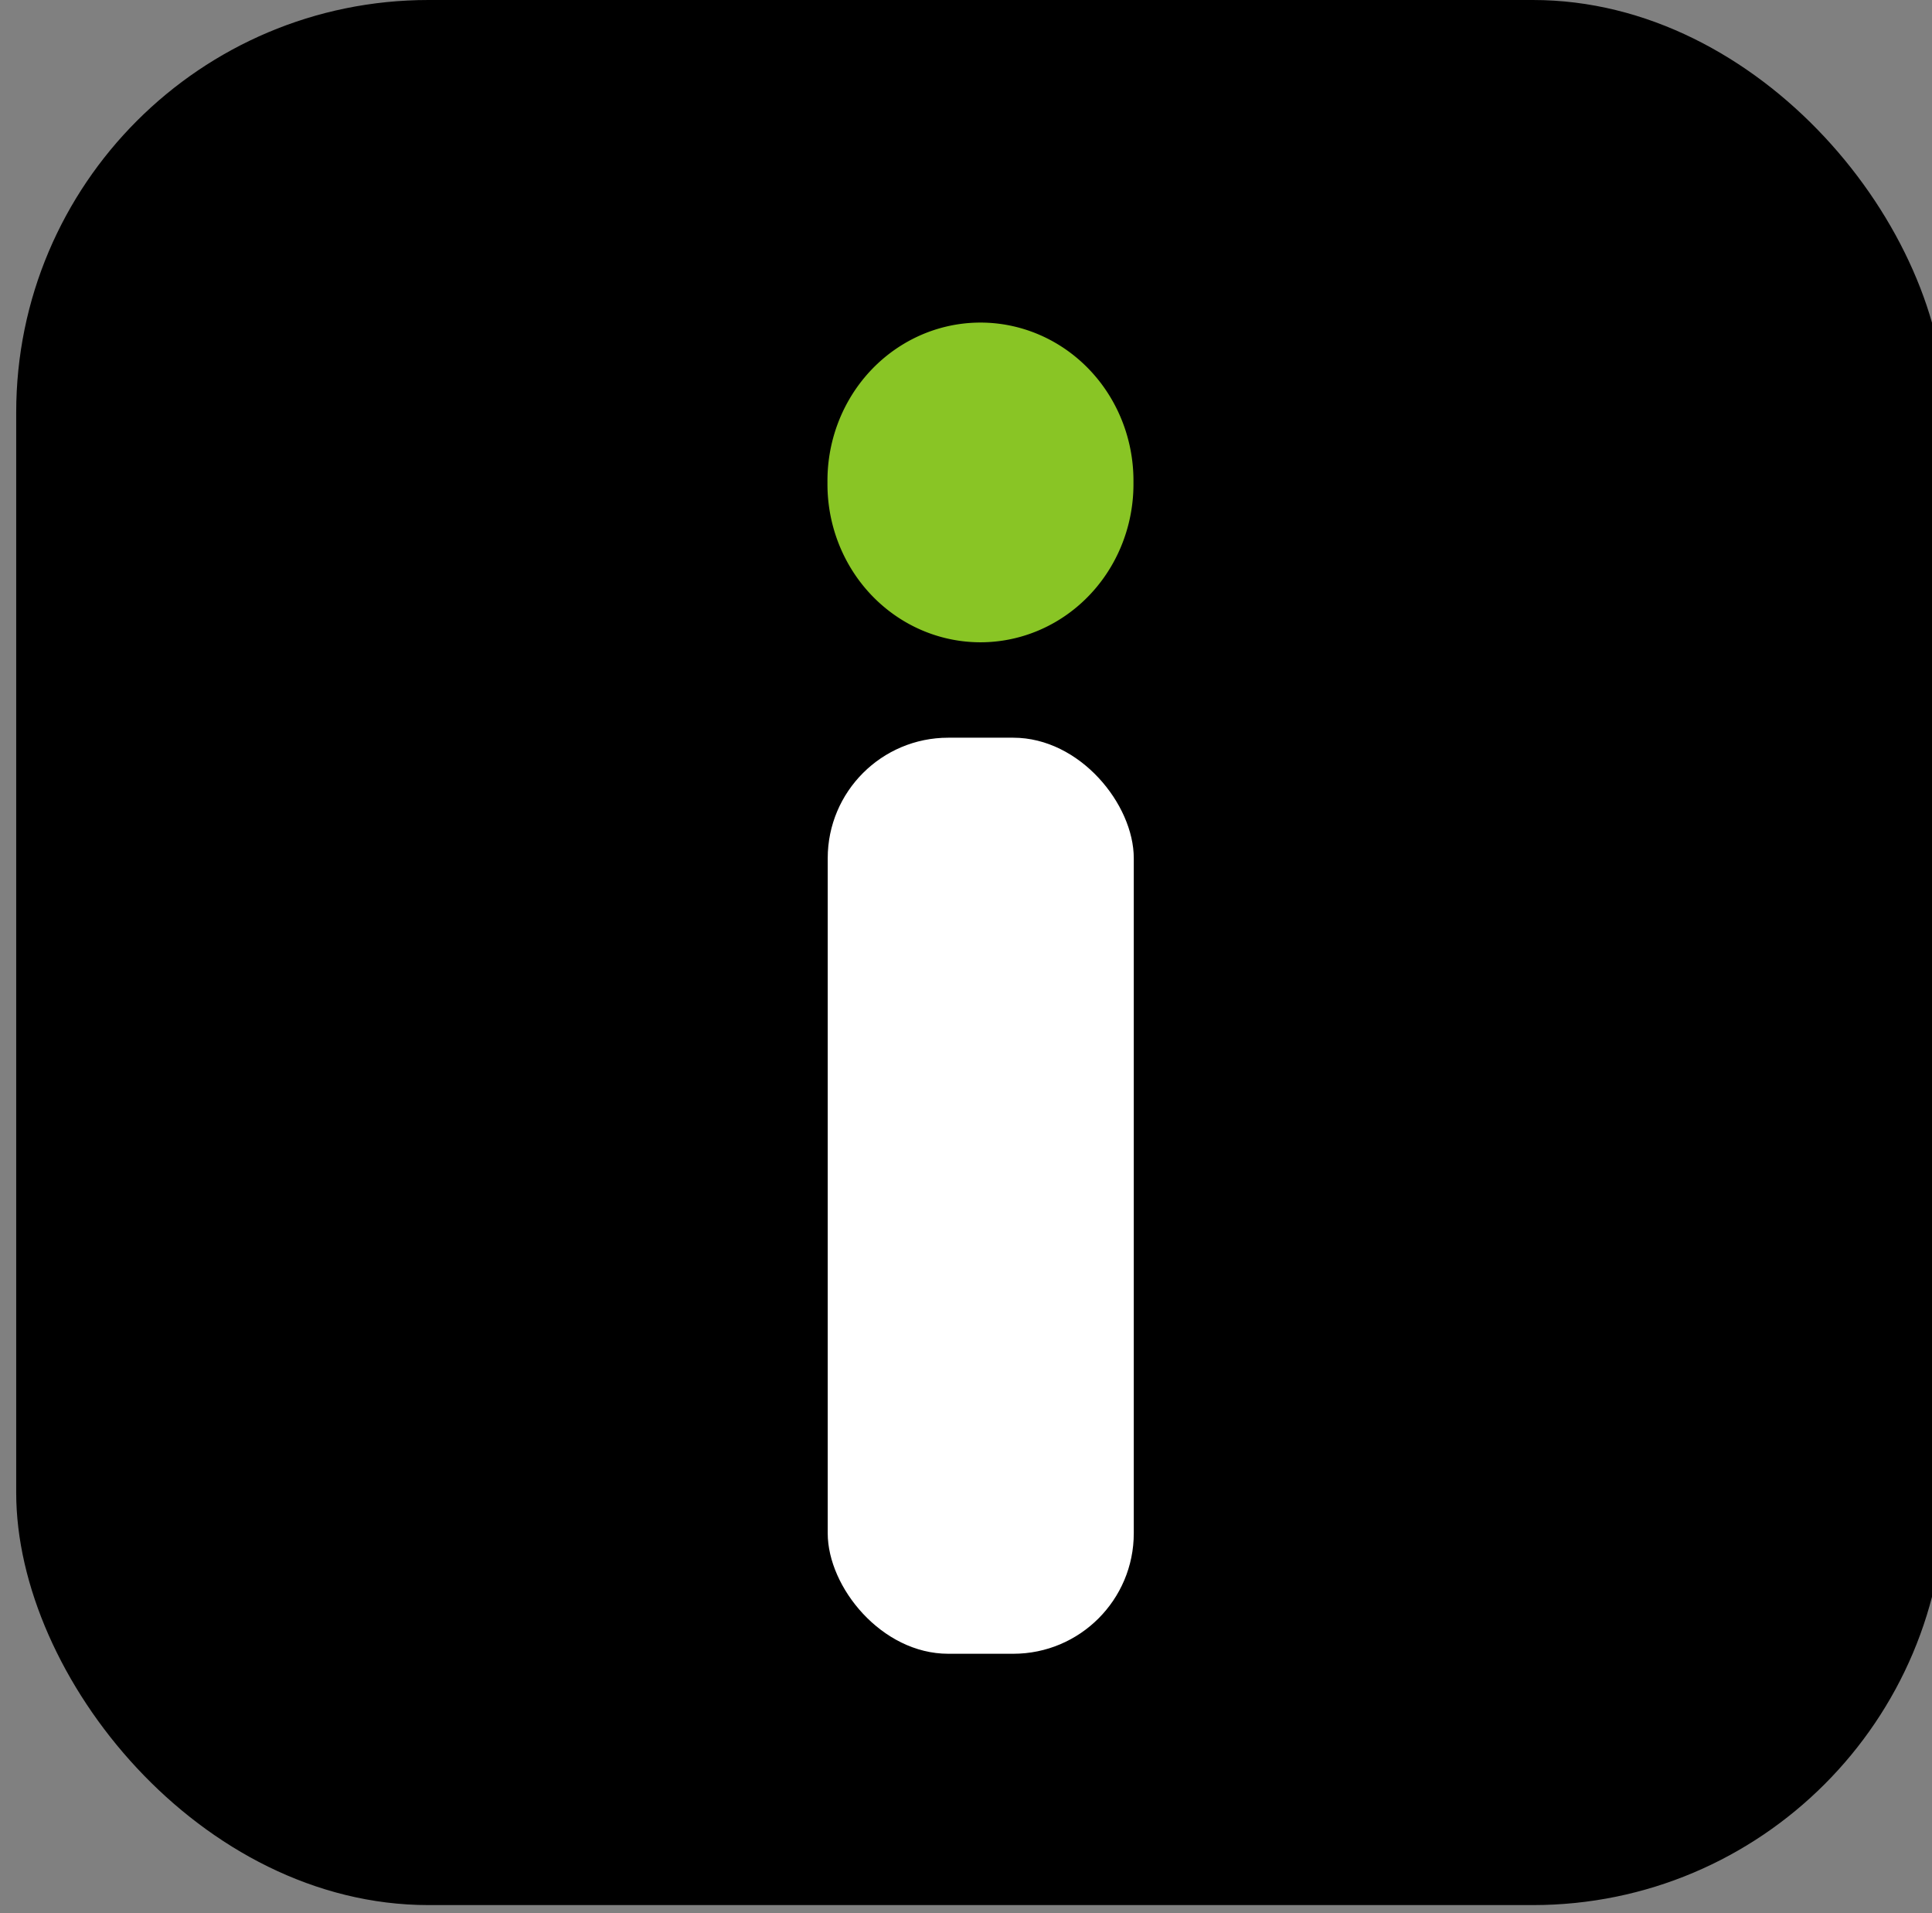 <?xml version="1.0" encoding="UTF-8" standalone="no"?>
<!-- Created with Inkscape (http://www.inkscape.org/) -->

<svg
   xmlns:dc="http://purl.org/dc/elements/1.1/"
   xmlns:cc="http://creativecommons.org/ns#"
   xmlns:rdf="http://www.w3.org/1999/02/22-rdf-syntax-ns#"
   xmlns:svg="http://www.w3.org/2000/svg"
   xmlns="http://www.w3.org/2000/svg"
   xmlns:sodipodi="http://sodipodi.sourceforge.net/DTD/sodipodi-0.dtd"
   xmlns:inkscape="http://www.inkscape.org/namespaces/inkscape"
   id="svg2"
   version="1.1"
   inkscape:version="0.47 r22583"
   width="101"
   height="100"
   sodipodi:docname="imgur.jpeg">
  <rect width="100%" height="100%" fill="#808080" stroke="none"/>
  <defs
     id="defs6">
    <inkscape:perspective
       sodipodi:type="inkscape:persp3d"
       inkscape:vp_x="0 : 0.5 : 1"
       inkscape:vp_y="0 : 1000 : 0"
       inkscape:vp_z="1 : 0.5 : 1"
       inkscape:persp3d-origin="0.5 : 0.33333333 : 1"
       id="perspective10" />
  </defs>
  <sodipodi:namedview
     pagecolor="#ffffff"
     bordercolor="#666666"
     borderopacity="1"
     objecttolerance="10"
     gridtolerance="10"
     guidetolerance="10"
     inkscape:pageopacity="0"
     inkscape:pageshadow="2"
     inkscape:window-width="1355"
     inkscape:window-height="710"
     id="namedview4"
     showgrid="false"
     inkscape:zoom="2.36"
     inkscape:cx="137.36441"
     inkscape:cy="21.610169"
     inkscape:window-x="0"
     inkscape:window-y="29"
     inkscape:window-maximized="1"
     inkscape:current-layer="svg2" />
  <rect
     style="fill:#000000;fill-opacity:1;stroke:none"
     id="rect3616"
     width="100.847"
     height="99.576"
     x="0.847"
     y="0"
     ry="21.554" />
  <rect
     style="fill:#ffffff;fill-opacity:1;stroke:none"
     id="rect2820"
     width="16"
     height="47.881"
     x="43.271"
     y="38.559"
     ry="6.3" />
  <path
     sodipodi:type="arc"
     style="fill:#89c525;fill-opacity:1;stroke:none"
     id="path2818"
     sodipodi:cx="72.669495"
     sodipodi:cy="24.364407"
     sodipodi:rx="8.2627115"
     sodipodi:ry="6.9915257"
     d="m 80.932,24.364 a 8.263,6.992 0 1 1 -16.525,0 8.263,6.992 0 1 1 16.525,0 z"
     transform="matrix(0.968,0,0,1.182,-19.088,-3.582)" />
</svg>
